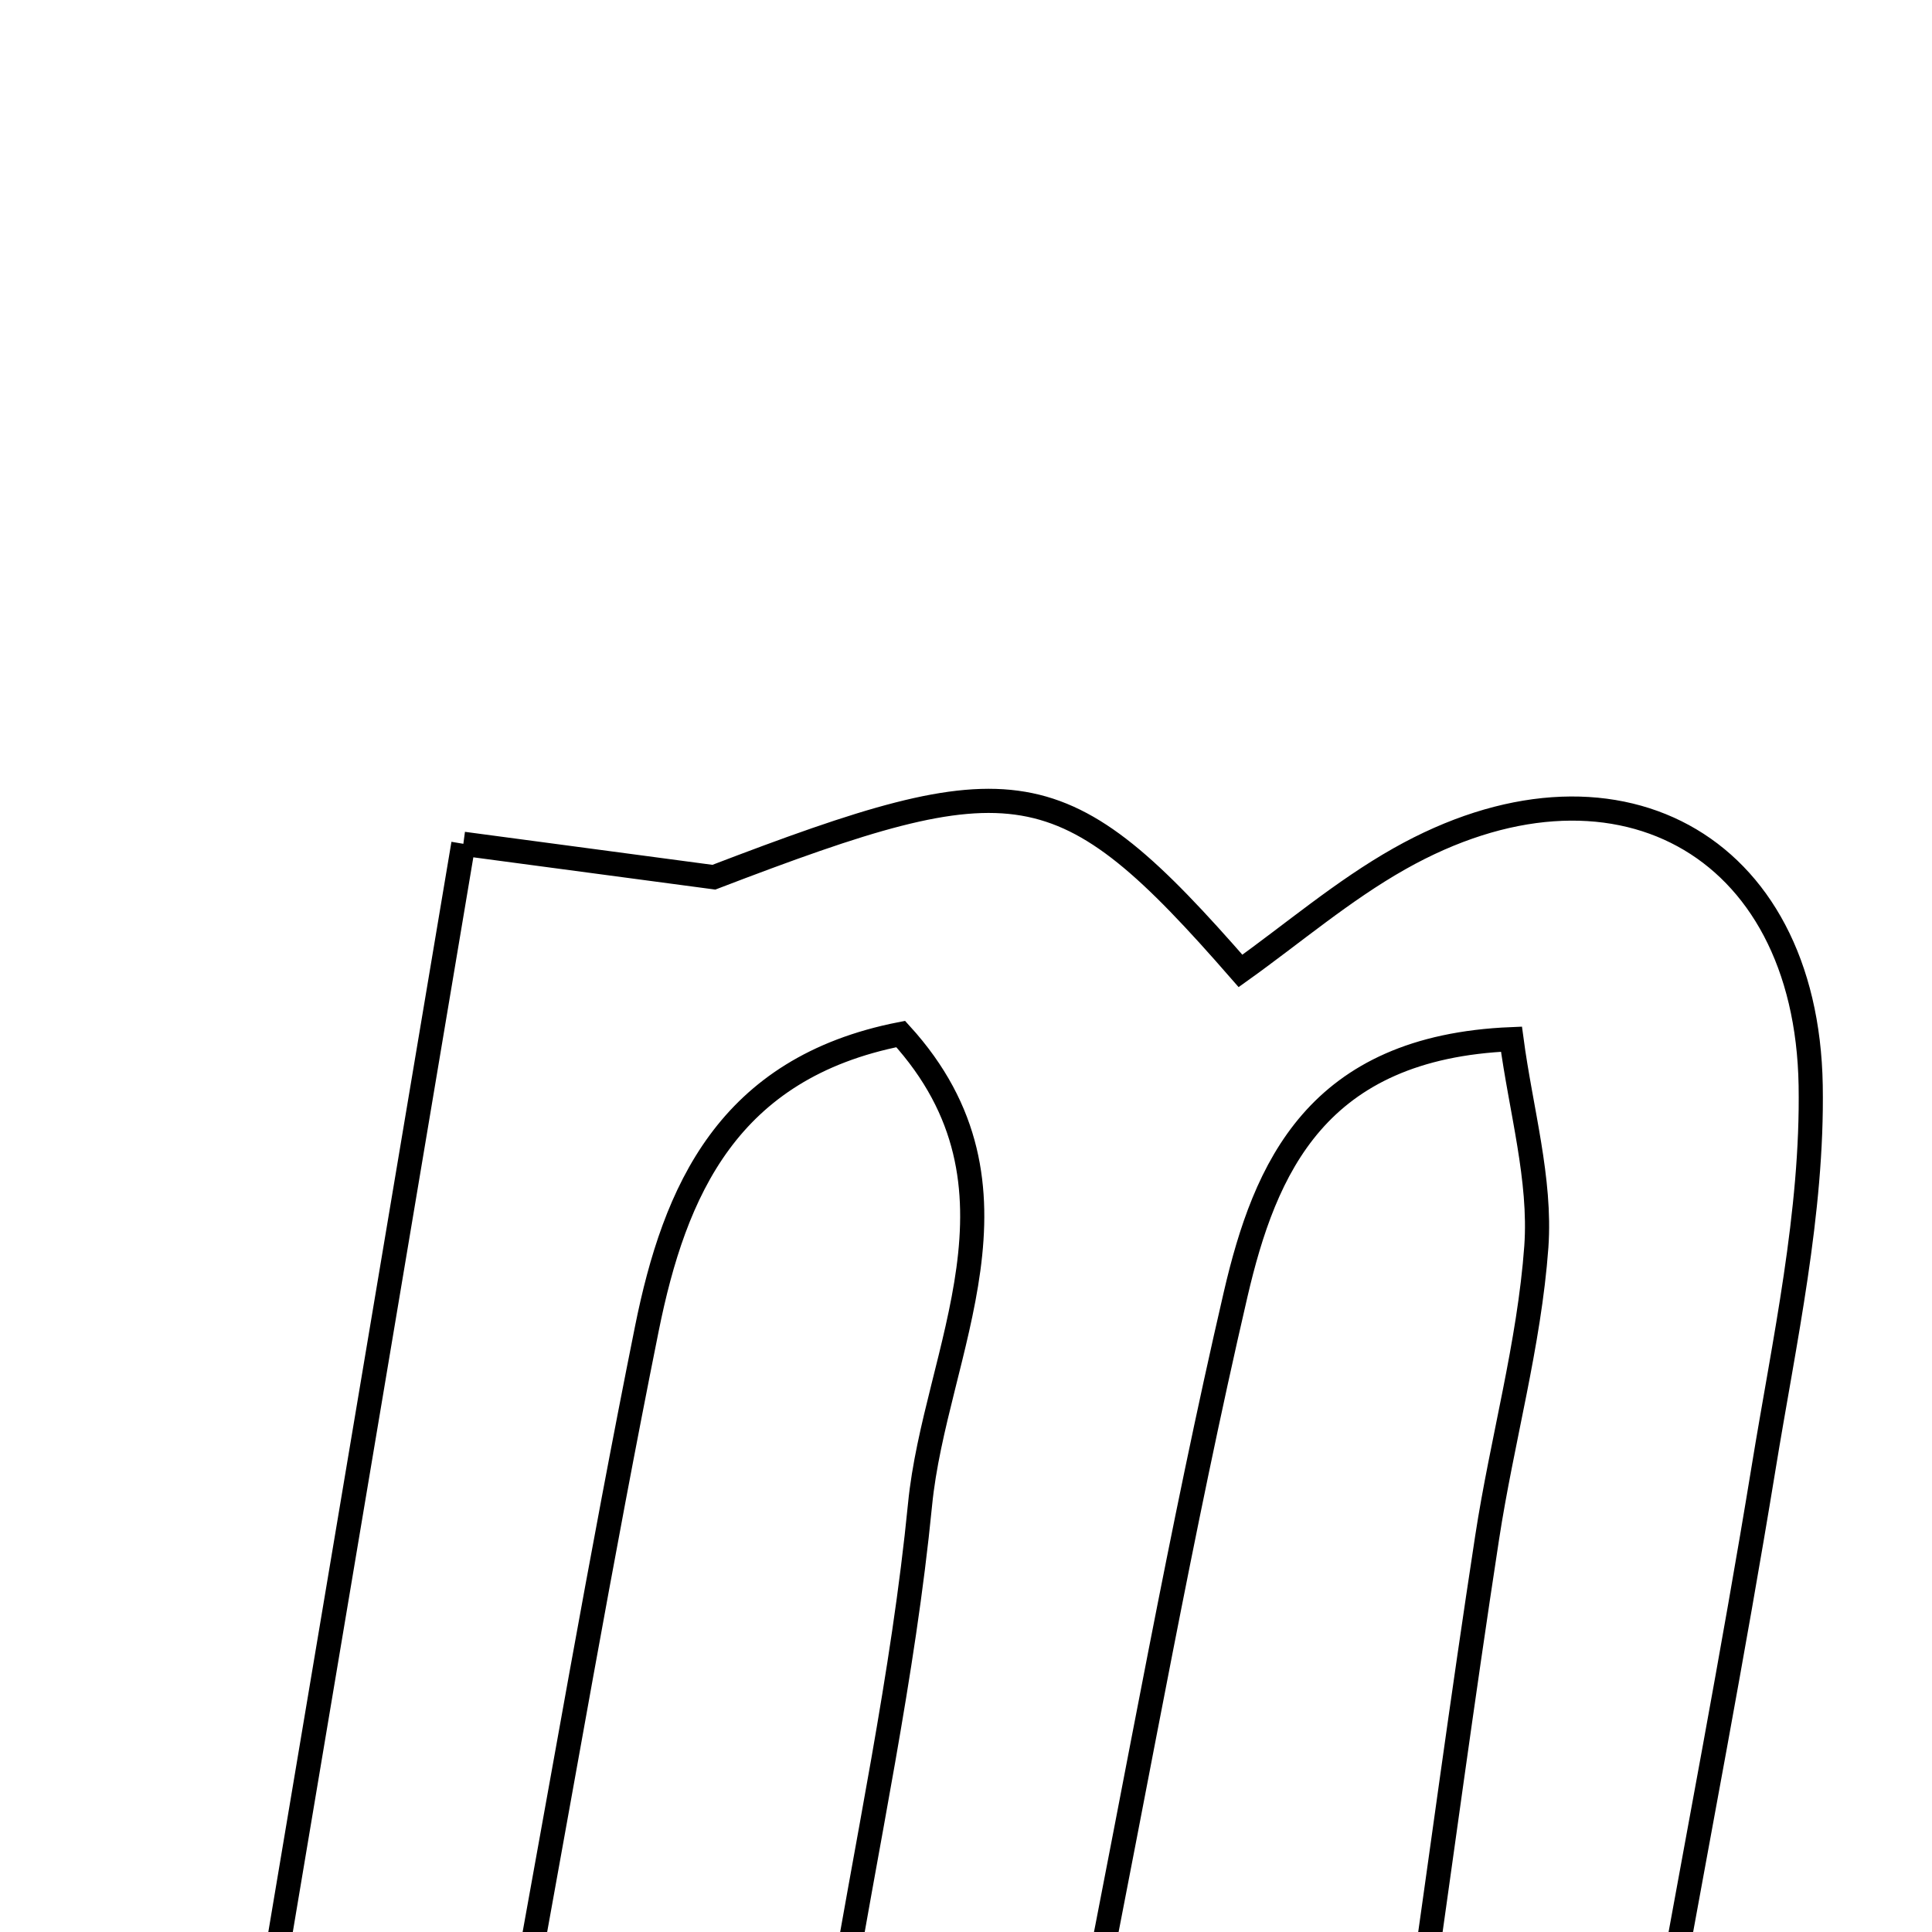 <svg xmlns="http://www.w3.org/2000/svg" viewBox="0.0 0.0 24.0 24.0" height="200px" width="200px"><path fill="none" stroke="black" stroke-width=".3" stroke-opacity="1.0"  filling="0" d="M5.756 10.482 C7.043 10.654 7.956 10.776 8.868 10.897 C12.62 9.46 13.186 9.511 15.41 12.061 C16.056 11.6 16.681 11.065 17.384 10.668 C20.025 9.176 22.442 10.457 22.493 13.485 C22.519 15.067 22.164 16.663 21.907 18.241 C21.53 20.546 21.087 22.841 20.662 25.2 C19.625 25.2 18.8 25.2 17.6 25.2 C17.899 23.1 18.167 21.1 18.473 19.105 C18.658 17.895 18.997 16.701 19.085 15.487 C19.144 14.649 18.893 13.788 18.776 12.909 C16.355 13.008 15.714 14.509 15.349 16.081 C14.671 19.007 14.15 21.97 13.524 25.111 C12.586 25.111 11.608 25.111 10.397 25.111 C10.763 22.903 11.221 20.809 11.429 18.691 C11.616 16.781 12.924 14.75 11.189 12.845 C9.041 13.267 8.381 14.792 8.036 16.503 C7.462 19.356 6.972 22.228 6.436 25.145 C5.403 25.145 4.506 25.145 3.293 25.145 C4.117 20.241 4.906 15.542 5.756 10.482"></path></svg>